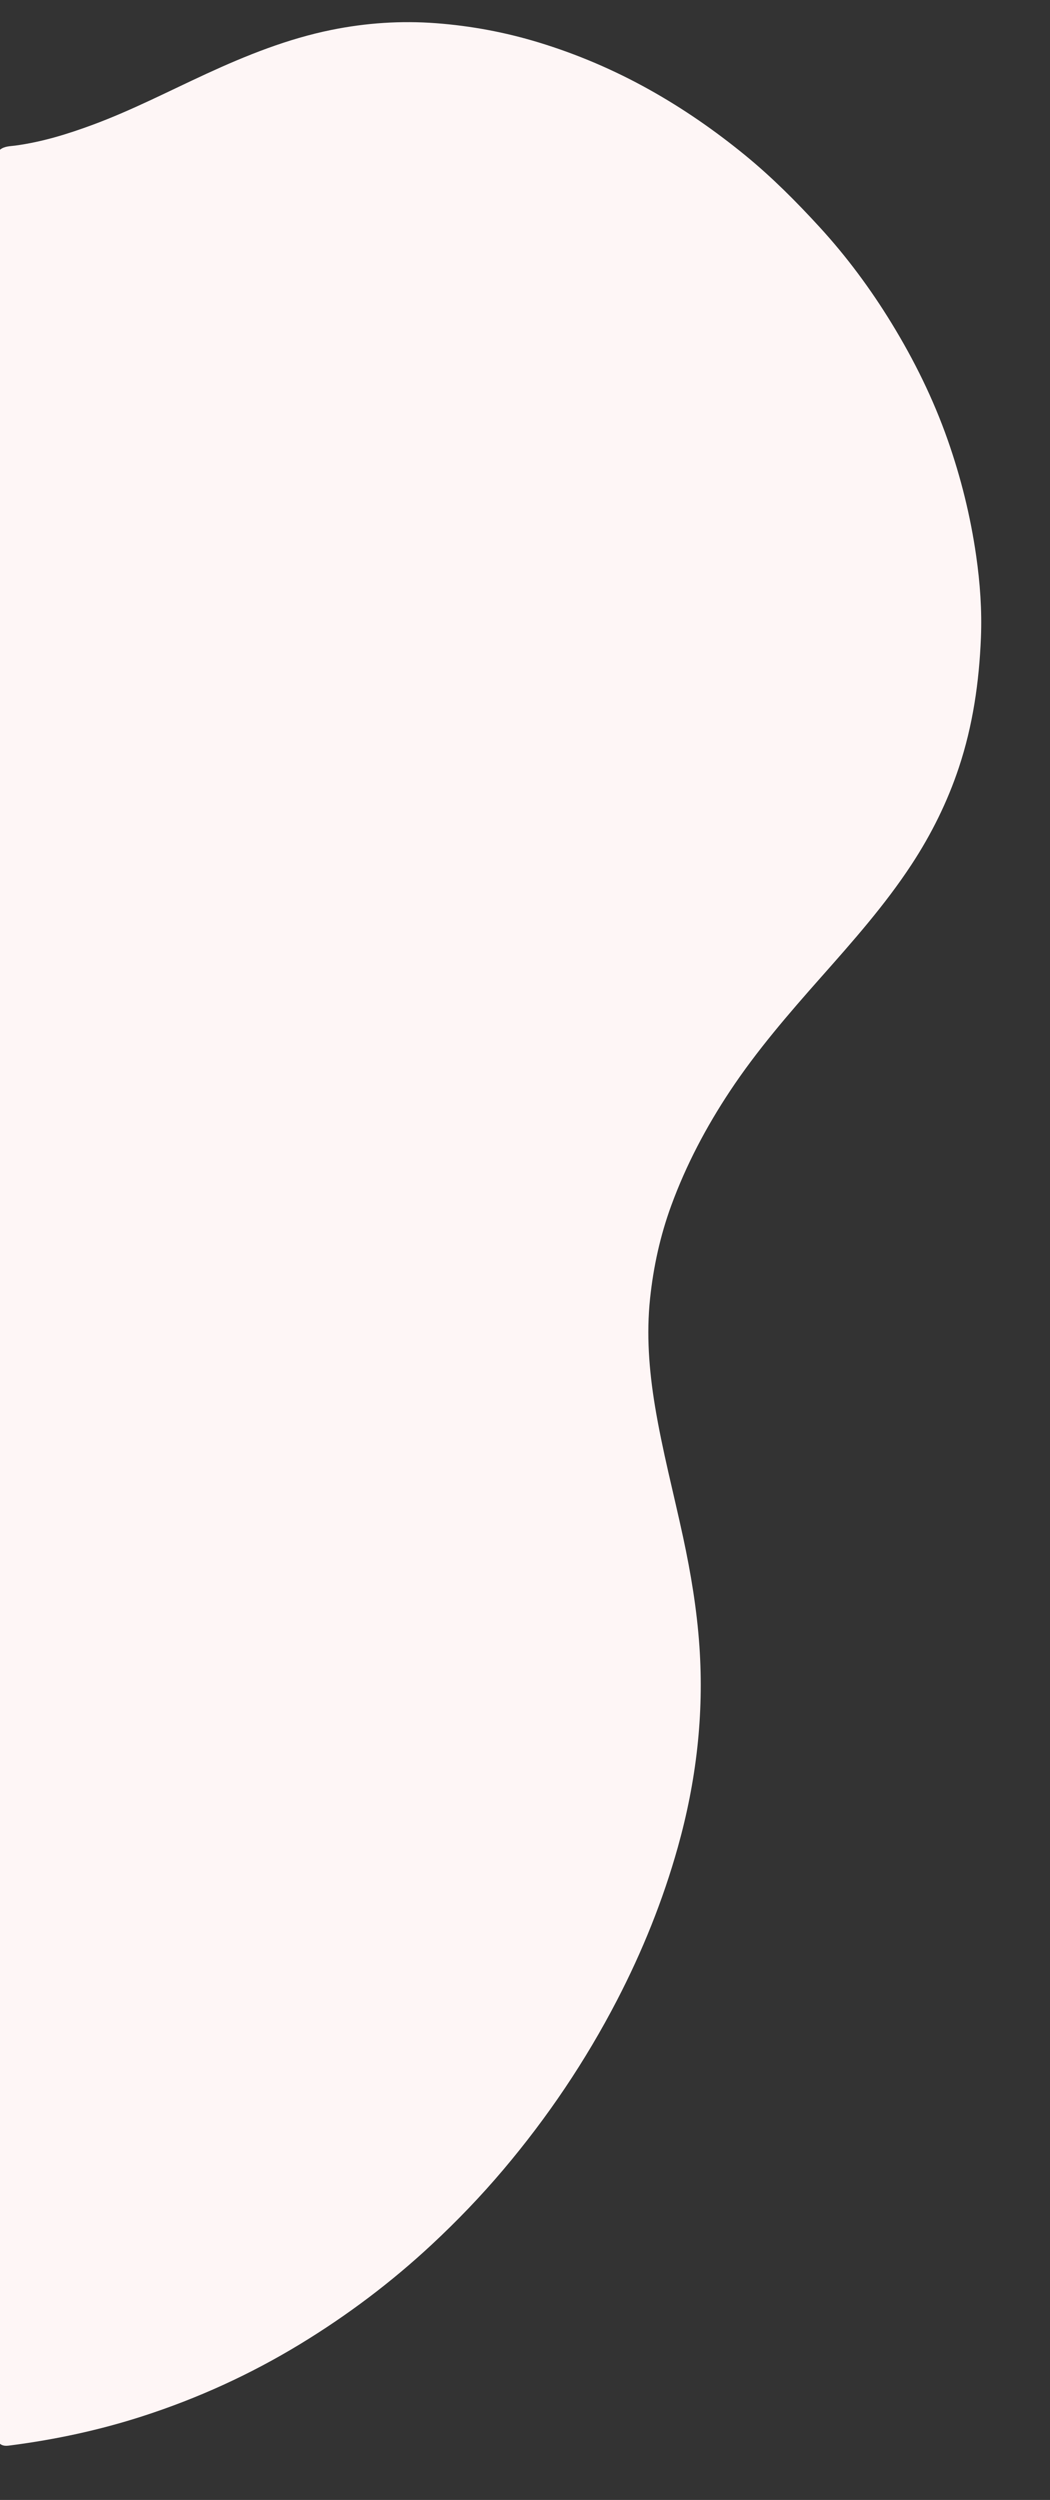 <?xml version="1.0" encoding="utf-8"?>
<!-- Generator: Adobe Illustrator 16.0.0, SVG Export Plug-In . SVG Version: 6.00 Build 0)  -->
<!DOCTYPE svg PUBLIC "-//W3C//DTD SVG 1.1//EN" "http://www.w3.org/Graphics/SVG/1.1/DTD/svg11.dtd">
<svg version="1.1" id="Layer_1" xmlns="http://www.w3.org/2000/svg" xmlns:xlink="http://www.w3.org/1999/xlink" x="0px" y="0px"
	 width="786px" height="1870px" viewBox="0 0 786 1870" enable-background="new 0 0 786 1870" xml:space="preserve">
<rect x="0" y="0" width="786" height="1870" fill="#333333" stroke="none"/>
<path fill-rule="evenodd" clip-rule="evenodd" fill="#FEF6F6" d="M0,1828C0,1256,0,684,0,112c3.341-2.714,7.534-2.571,11.414-3.093
	c20.119-2.707,39.342-8.649,58.285-15.674c29.112-10.796,56.662-25.076,84.802-38.037c30.186-13.902,60.954-26.214,93.655-32.834
	c25.896-5.242,52.037-6.999,78.491-4.985c26.049,1.983,51.522,6.748,76.44,14.325c28.933,8.798,56.611,20.632,83.06,35.399
	c25.402,14.185,49.189,30.684,71.675,49.062c20.026,16.368,38.237,34.663,55.71,53.714c20.344,22.181,38.172,46.269,53.863,71.887
	c16.921,27.624,31.201,56.551,41.988,87.206c9.941,28.253,17.089,57.17,21.341,86.738c2.912,20.259,4.4,40.739,3.573,61.249
	c-1.335,33.086-6.036,65.685-16.525,97.191c-8.562,25.718-20.521,49.831-35.427,72.544c-19.92,30.352-43.903,57.366-67.882,84.434
	c-24.089,27.19-47.882,54.652-68.02,85.003c-17.842,26.892-32.846,55.292-43.962,85.628c-8.234,22.473-13.346,45.743-15.855,69.521
	c-2.832,26.84-0.768,53.536,3.595,80.077c5.464,33.234,14.09,65.797,21.165,98.689c5.781,26.877,10.282,53.935,12.177,81.448
	c3.521,51.093-2.369,101.06-16.162,150.247c-11.156,39.786-26.537,77.9-45.55,114.532c-23.575,45.425-52.015,87.598-85.089,126.7
	c-16.715,19.761-34.623,38.381-53.507,55.959c-30.308,28.213-63.278,53.037-98.733,74.584
	c-37.218,22.619-76.519,40.536-117.917,53.892c-32.115,10.359-64.989,17.424-98.446,21.758C5.412,1829.52,2.479,1830.042,0,1828z"/>
</svg>
